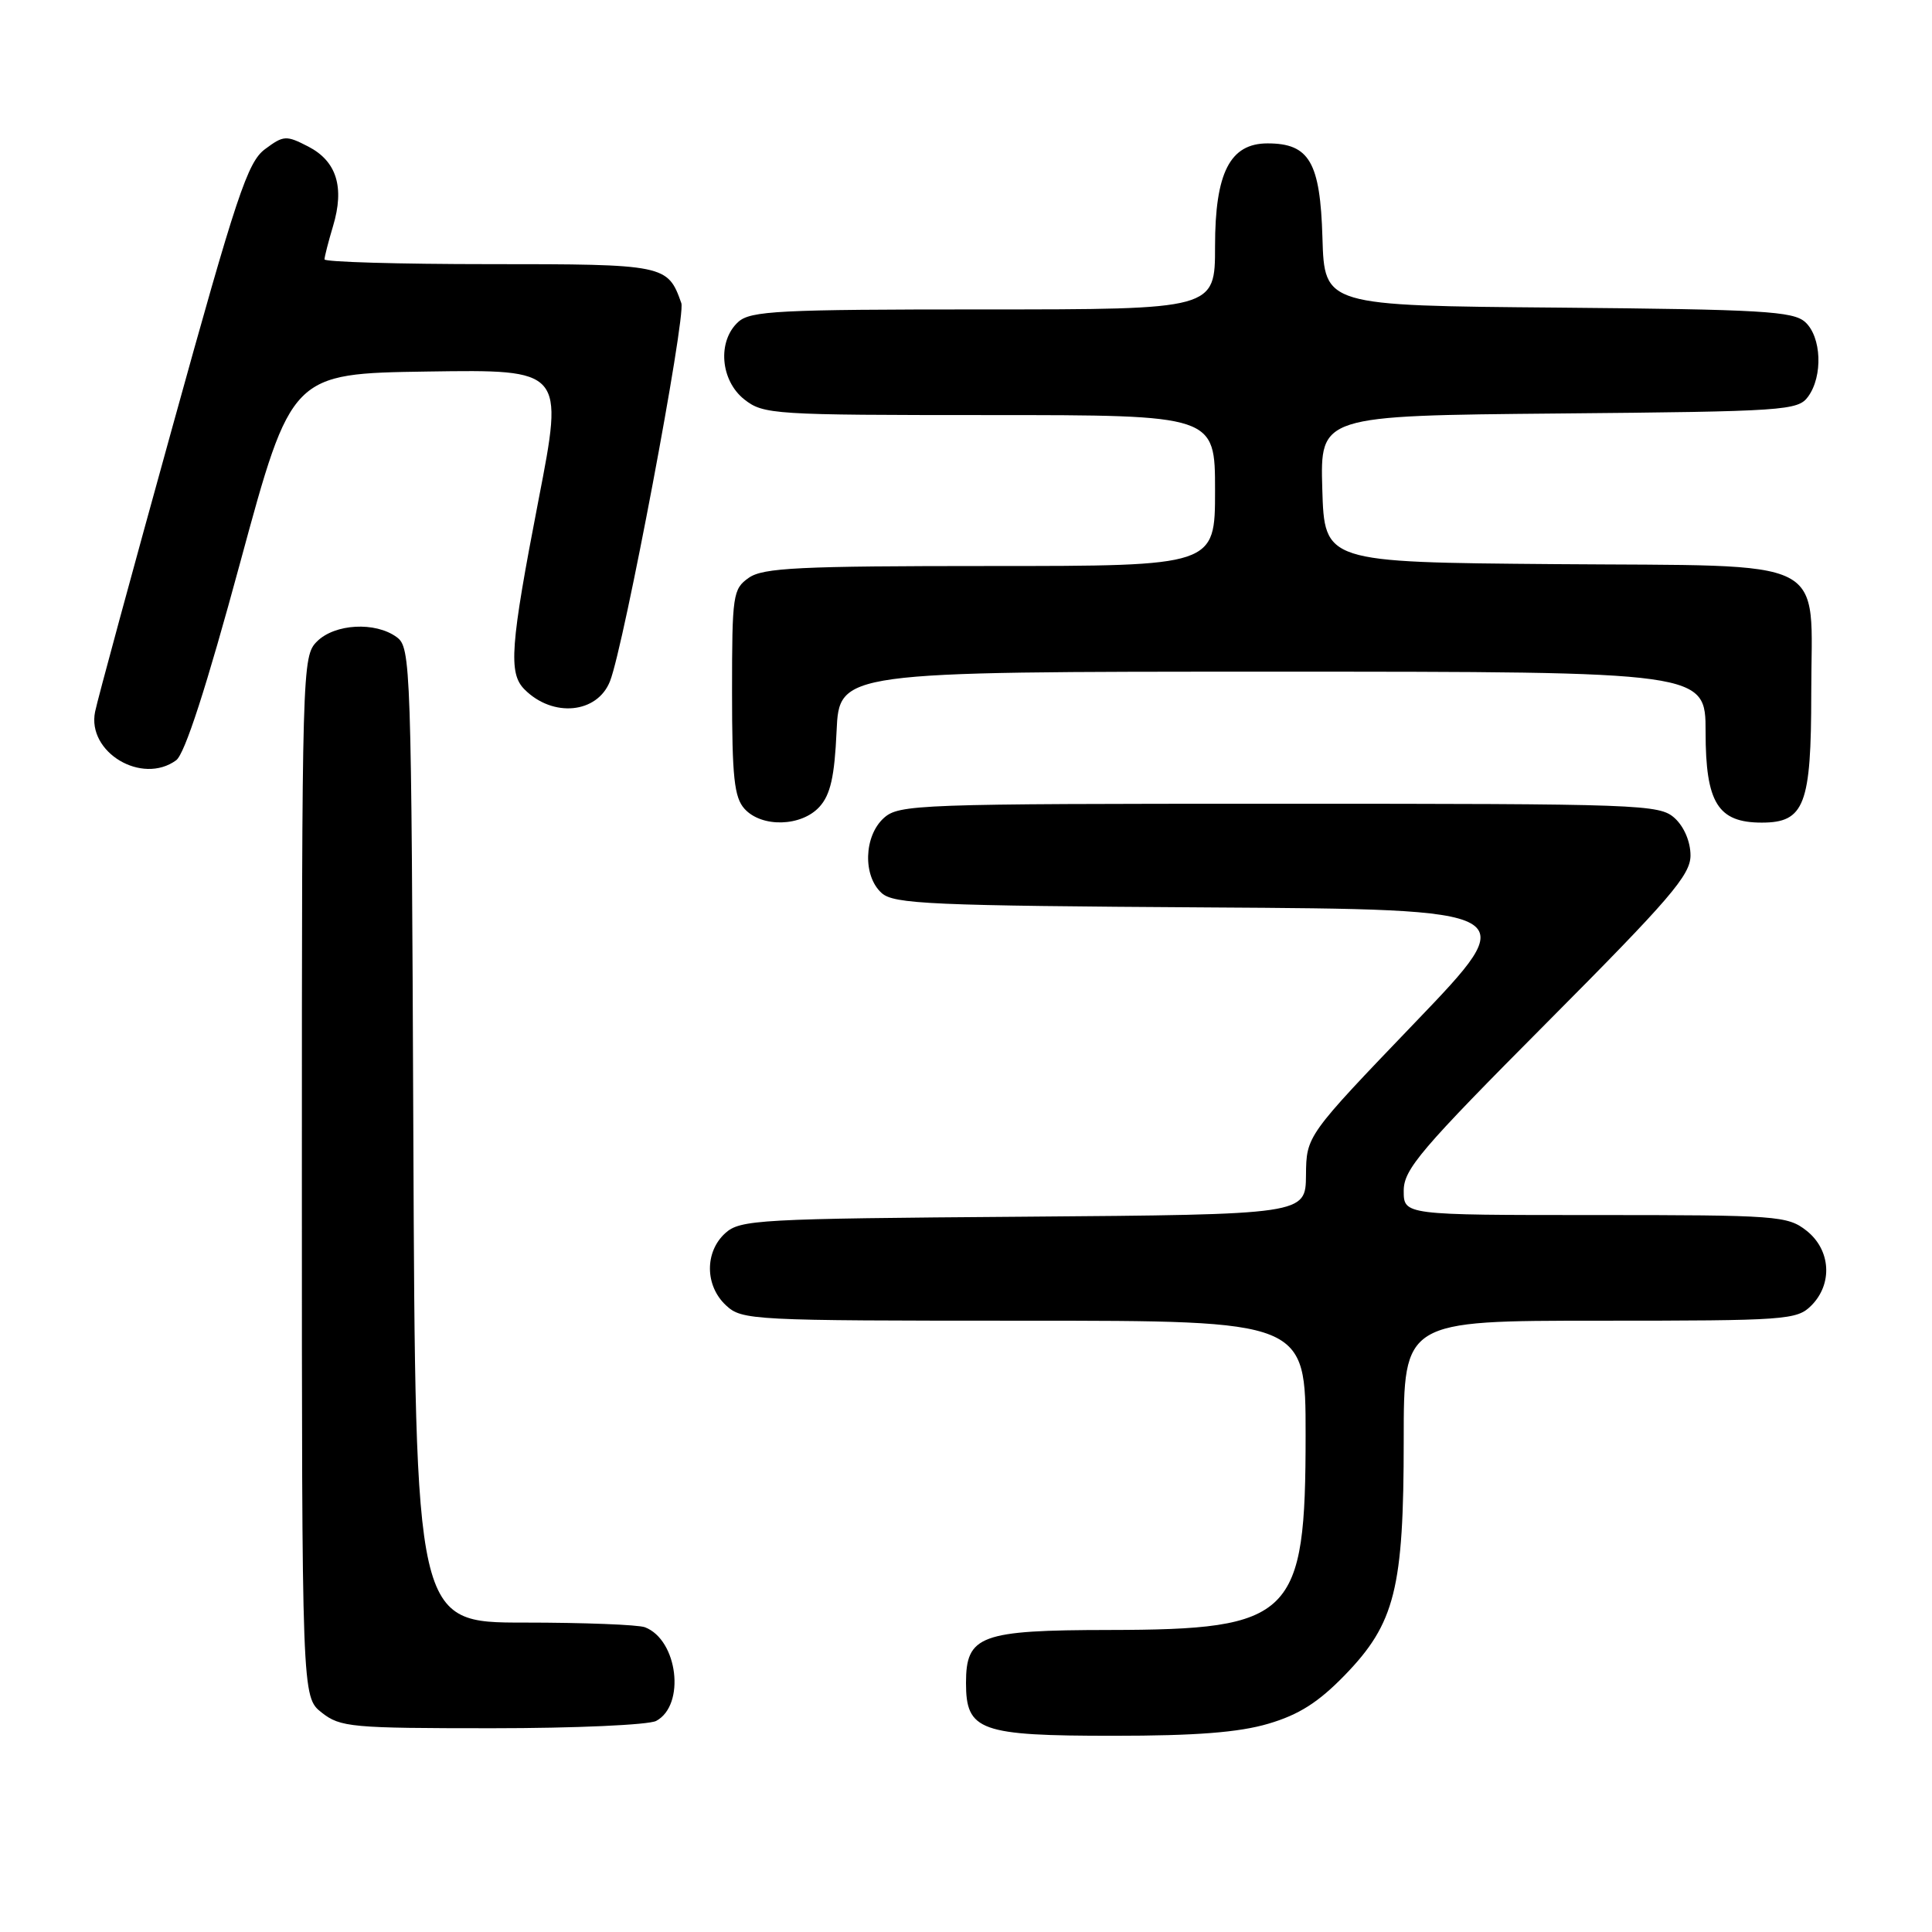 <?xml version="1.0" encoding="UTF-8" standalone="no"?>
<!DOCTYPE svg PUBLIC "-//W3C//DTD SVG 1.1//EN" "http://www.w3.org/Graphics/SVG/1.1/DTD/svg11.dtd" >
<svg xmlns="http://www.w3.org/2000/svg" xmlns:xlink="http://www.w3.org/1999/xlink" version="1.1" viewBox="0 0 256 256">
 <g >
 <path fill="currentColor"
d=" M 168.07 228.40 C 172.12 227.21 174.69 225.57 178.19 221.97 C 184.85 215.10 186.00 210.51 186.00 190.82 C 186.00 175.00 186.00 175.00 212.00 175.00 C 236.67 175.00 238.10 174.90 240.00 173.00 C 242.88 170.12 242.59 165.61 239.37 163.07 C 236.86 161.10 235.51 161.00 211.37 161.00 C 186.00 161.00 186.00 161.00 186.00 157.78 C 186.00 154.94 188.23 152.33 205.00 135.47 C 221.30 119.09 224.00 115.95 224.00 113.35 C 224.00 111.53 223.15 109.54 221.90 108.40 C 219.88 106.58 217.55 106.50 169.50 106.50 C 121.45 106.50 119.12 106.58 117.10 108.40 C 114.47 110.79 114.31 116.07 116.82 118.33 C 118.43 119.79 123.28 120.01 160.26 120.24 C 201.88 120.50 201.88 120.50 187.49 135.50 C 173.10 150.50 173.10 150.50 173.05 155.72 C 173.00 160.93 173.00 160.93 135.60 161.22 C 100.46 161.48 98.08 161.61 96.10 163.40 C 93.36 165.89 93.40 170.36 96.19 172.96 C 98.31 174.94 99.52 175.00 135.69 175.00 C 173.00 175.00 173.00 175.00 173.00 190.10 C 173.00 214.29 171.34 215.94 146.97 215.98 C 129.88 216.00 128.00 216.70 128.00 223.00 C 128.00 229.35 129.83 230.00 147.54 230.00 C 158.44 230.00 164.15 229.56 168.07 228.40 Z  M 86.95 228.03 C 90.86 225.93 89.82 217.30 85.46 215.62 C 84.56 215.28 77.36 215.00 69.44 215.00 C 55.04 215.00 55.04 215.00 54.77 150.42 C 54.51 87.81 54.44 85.79 52.56 84.42 C 49.73 82.35 44.36 82.64 42.00 85.00 C 40.04 86.96 40.00 88.33 40.00 155.93 C 40.00 224.85 40.00 224.85 42.63 226.93 C 45.10 228.87 46.55 229.00 65.20 229.00 C 76.22 229.00 85.95 228.56 86.95 228.03 Z  M 108.59 106.90 C 110.04 105.30 110.58 102.90 110.85 96.90 C 111.21 89.00 111.21 89.00 168.61 89.00 C 226.00 89.00 226.00 89.00 226.00 97.00 C 226.00 106.38 227.63 109.00 233.44 109.00 C 239.10 109.00 240.00 106.66 240.00 91.89 C 240.00 73.45 243.17 75.05 206.00 74.75 C 175.50 74.50 175.50 74.50 175.21 64.79 C 174.93 55.08 174.93 55.08 206.55 54.79 C 236.51 54.52 238.24 54.40 239.58 52.56 C 241.57 49.84 241.36 44.63 239.19 42.67 C 237.60 41.24 233.47 41.00 206.44 40.76 C 175.50 40.50 175.50 40.50 175.23 31.50 C 174.94 21.48 173.49 19.00 167.96 19.00 C 162.98 19.00 161.00 22.88 161.00 32.63 C 161.00 41.00 161.00 41.00 130.33 41.00 C 103.19 41.00 99.45 41.19 97.83 42.65 C 95.03 45.19 95.44 50.41 98.63 52.93 C 101.17 54.92 102.44 55.00 131.13 55.00 C 161.00 55.00 161.00 55.00 161.00 65.00 C 161.00 75.00 161.00 75.00 131.22 75.00 C 105.89 75.00 101.11 75.23 99.22 76.56 C 97.11 78.04 97.00 78.79 97.00 91.73 C 97.00 102.99 97.29 105.66 98.65 107.17 C 100.93 109.69 106.20 109.54 108.59 106.90 Z  M 23.34 100.74 C 24.49 99.90 27.35 91.06 31.84 74.49 C 38.62 49.50 38.62 49.50 56.66 49.23 C 74.71 48.96 74.71 48.96 71.36 66.23 C 67.61 85.61 67.34 89.20 69.51 91.36 C 73.26 95.12 79.15 94.55 80.83 90.26 C 82.68 85.58 90.91 41.94 90.28 40.17 C 88.48 35.07 88.15 35.00 64.85 35.00 C 52.83 35.00 43.00 34.71 43.00 34.37 C 43.00 34.02 43.51 32.03 44.13 29.96 C 45.68 24.80 44.60 21.36 40.85 19.42 C 37.92 17.91 37.58 17.93 35.12 19.76 C 32.81 21.47 31.35 25.84 22.84 56.60 C 17.52 75.80 12.91 92.76 12.60 94.31 C 11.50 99.68 18.81 104.05 23.34 100.74 Z "/>
</g>
</svg>